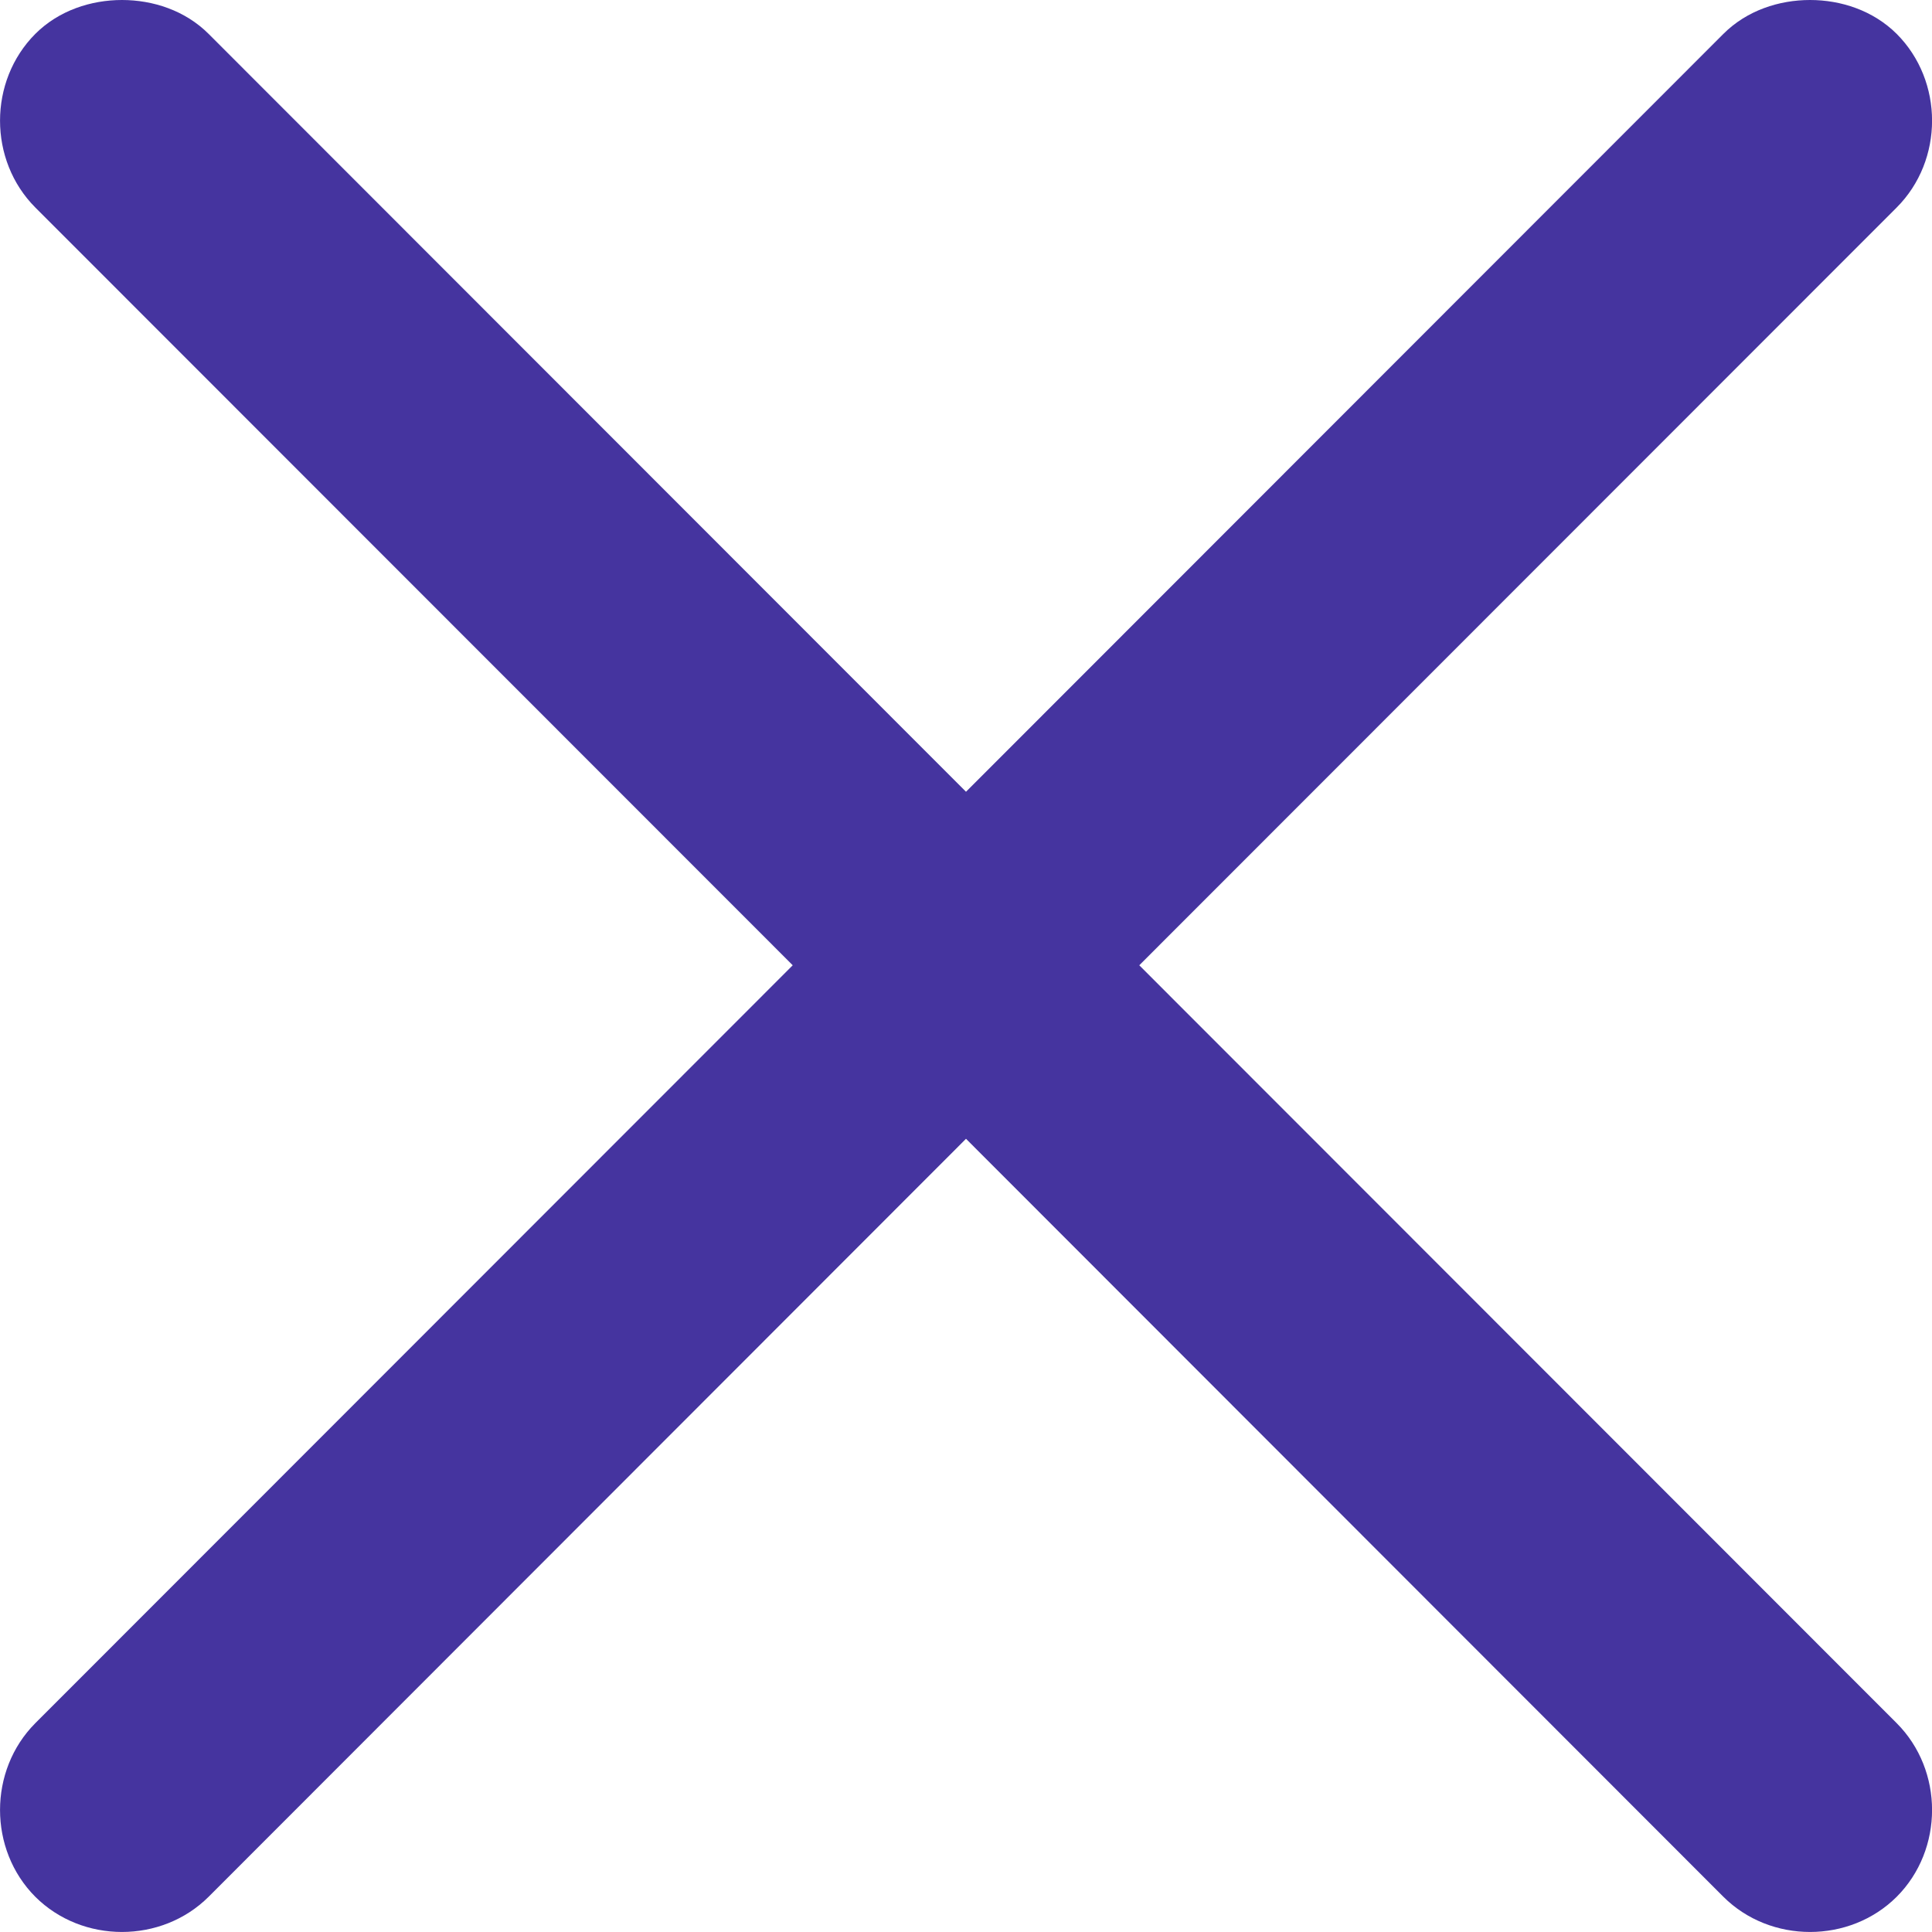 <svg width="16" height="16" viewBox="0 0 16 16" fill="none" xmlns="http://www.w3.org/2000/svg">
<path d="M1.01 0C0.755 0 0.487 0.086 0.292 0.281C-0.097 0.672 -0.097 1.327 0.292 1.718L6.565 7.994L0.292 14.271C-0.097 14.662 -0.097 15.317 0.292 15.708C0.682 16.097 1.338 16.097 1.728 15.708L8 9.431L14.272 15.708C14.662 16.097 15.318 16.097 15.708 15.708C16.098 15.317 16.098 14.662 15.708 14.271L9.435 7.994L15.708 1.718C16.098 1.327 16.098 0.672 15.708 0.281C15.512 0.086 15.245 0 14.99 0C14.734 0 14.467 0.086 14.272 0.281L8 6.557L1.728 0.281C1.533 0.086 1.266 0 1.01 0Z" fill="#45349F"/>
</svg>
